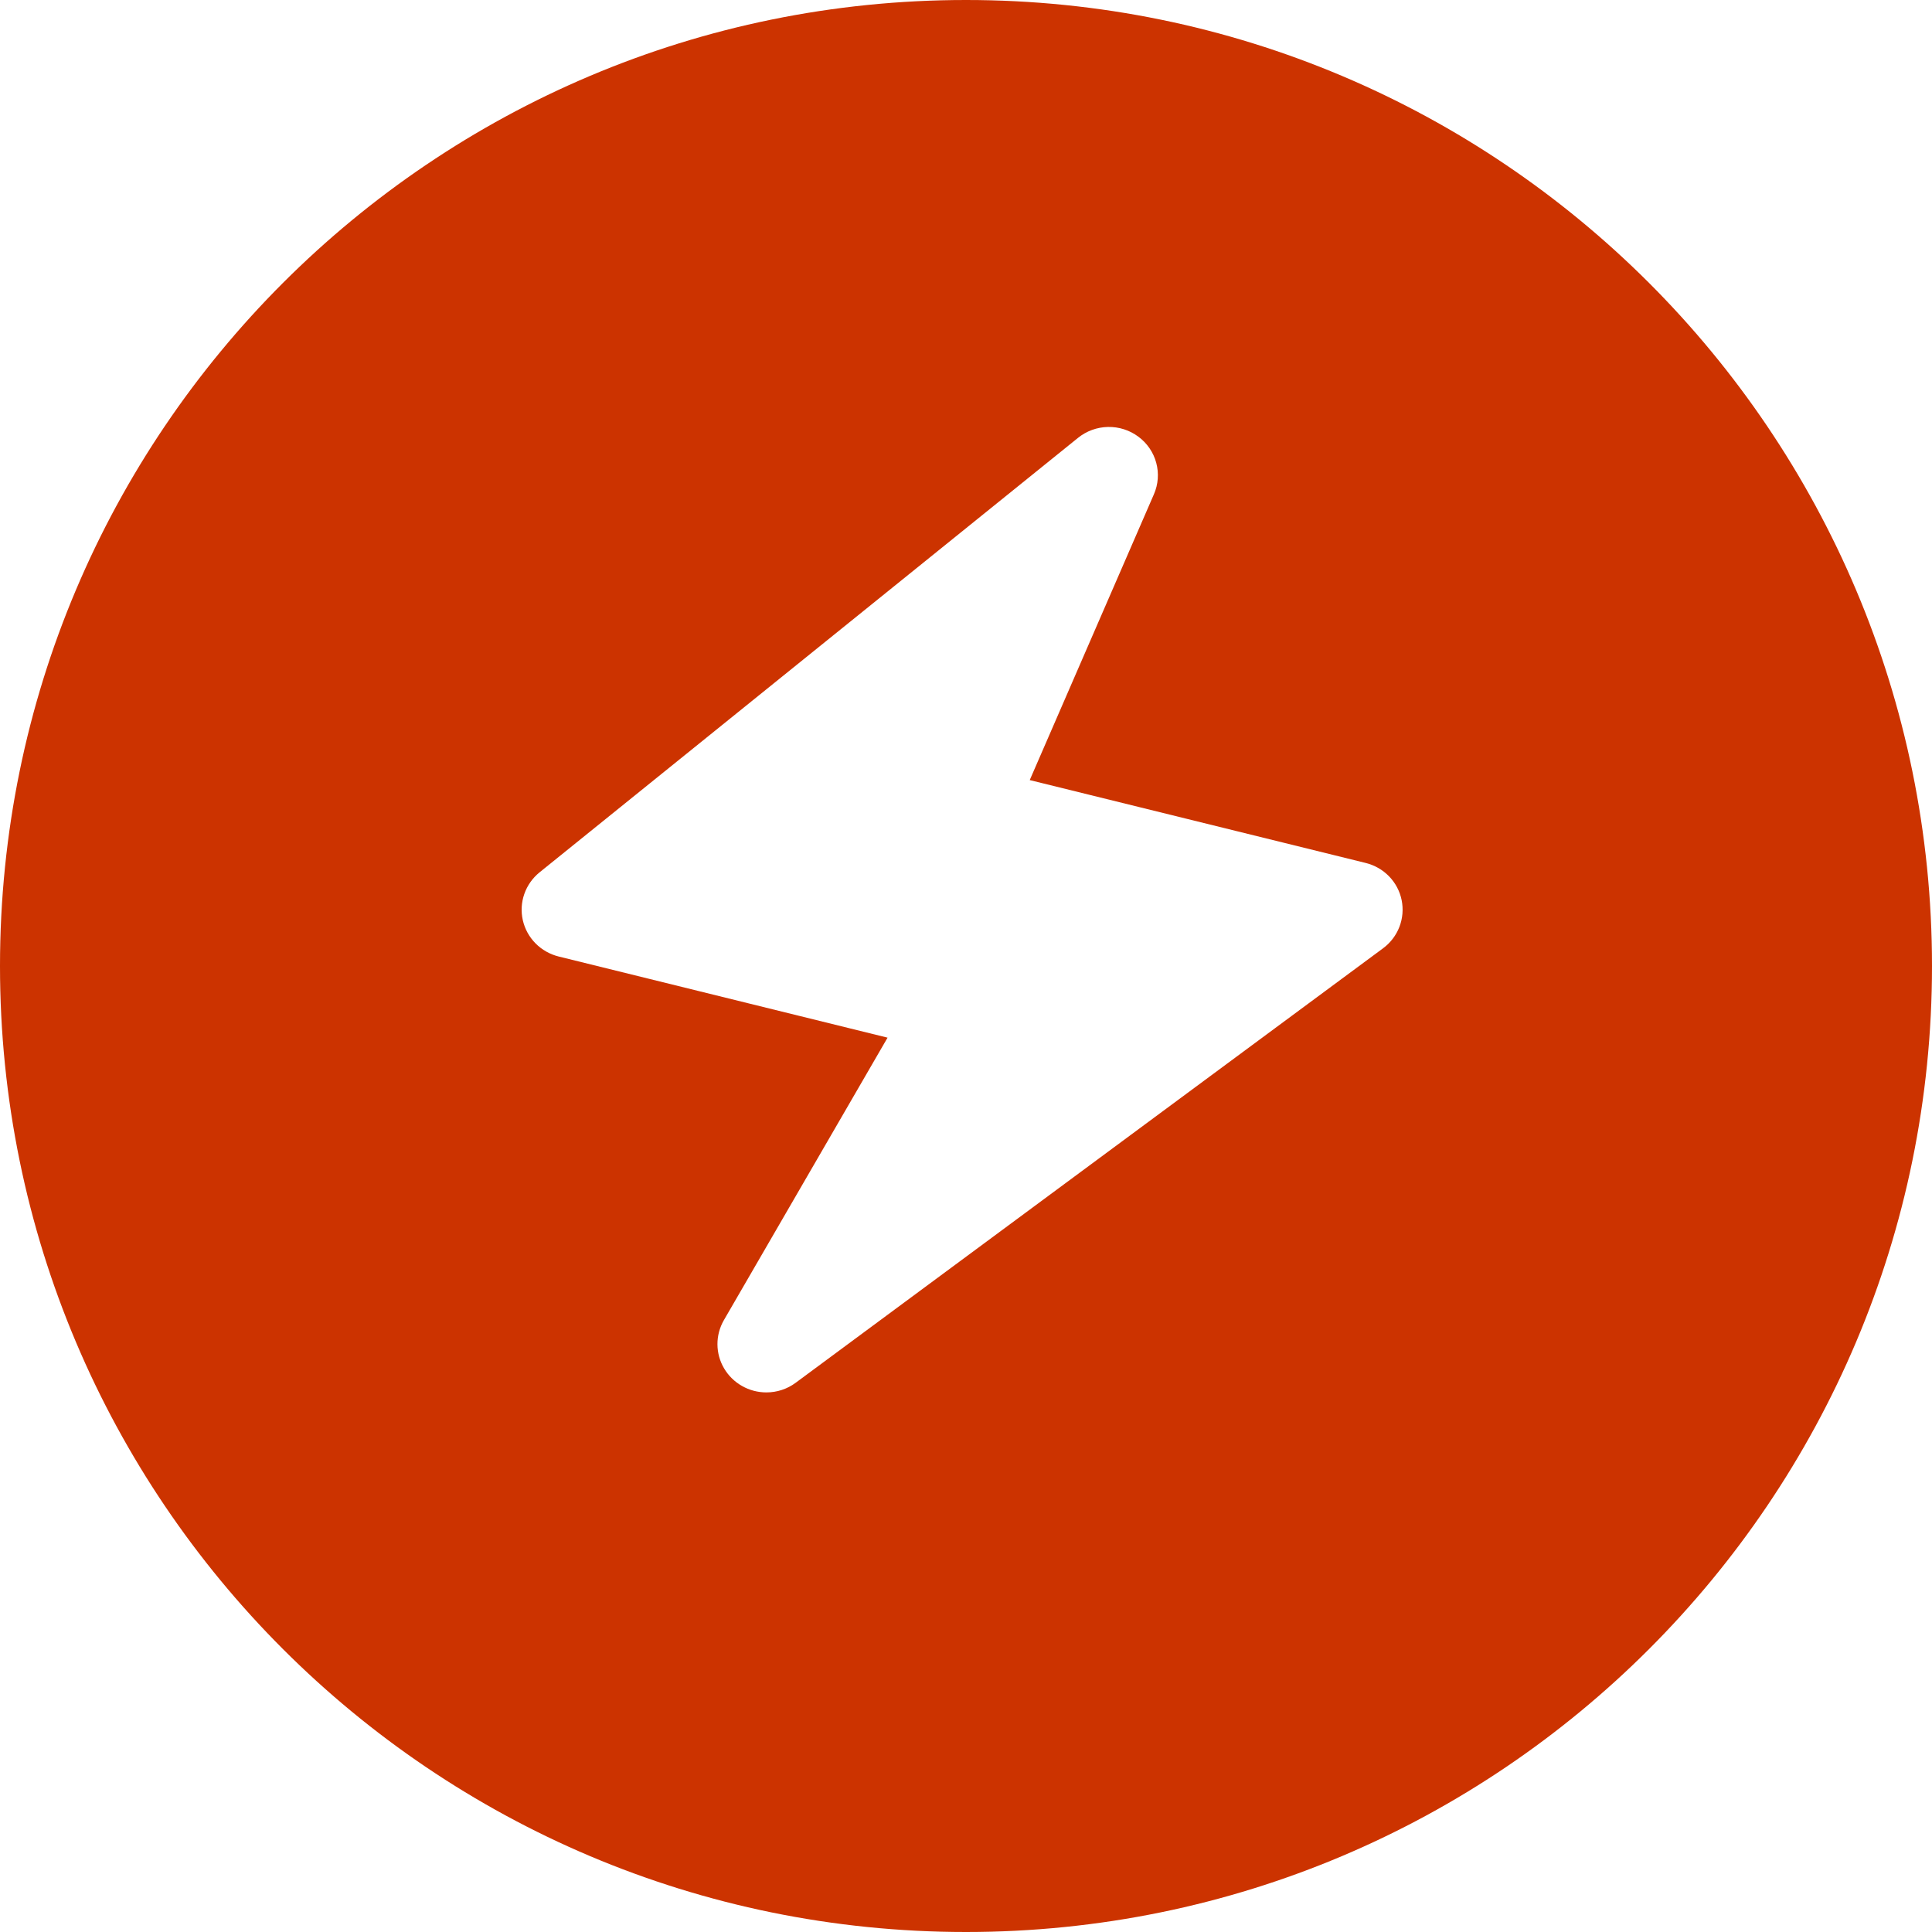 <svg width="100" height="100" viewBox="0 0 100 100" fill="none" xmlns="http://www.w3.org/2000/svg">
<path fill-rule="evenodd" clip-rule="evenodd" d="M50 0C22.386 0 0 22.386 0 50C0 77.614 22.386 100 50 100C77.614 100 100 77.614 100 50C100 22.386 77.614 0 50 0ZM71.898 45.359C72.229 45.7 72.455 46.127 72.549 46.591C72.643 47.053 72.603 47.533 72.433 47.975C72.263 48.416 71.969 48.801 71.586 49.084L41.184 71.572C40.746 71.897 40.213 72.072 39.664 72.071C39.221 72.07 38.786 71.955 38.403 71.736C38.019 71.518 37.7 71.204 37.478 70.826C37.255 70.448 37.137 70.02 37.135 69.583C37.133 69.146 37.247 68.716 37.465 68.336L45.94 53.709L28.917 49.509C28.462 49.396 28.047 49.161 27.719 48.829C27.391 48.498 27.164 48.083 27.061 47.631C26.959 47.179 26.985 46.707 27.139 46.27C27.292 45.832 27.566 45.445 27.929 45.151L55.797 22.664C56.236 22.309 56.783 22.11 57.35 22.099C57.917 22.088 58.472 22.266 58.924 22.604C59.377 22.94 59.702 23.416 59.847 23.956C59.993 24.496 59.951 25.069 59.727 25.582L53.299 40.377L70.679 44.664C71.144 44.777 71.567 45.018 71.898 45.359Z" fill="#CC3300"/>
</svg>
